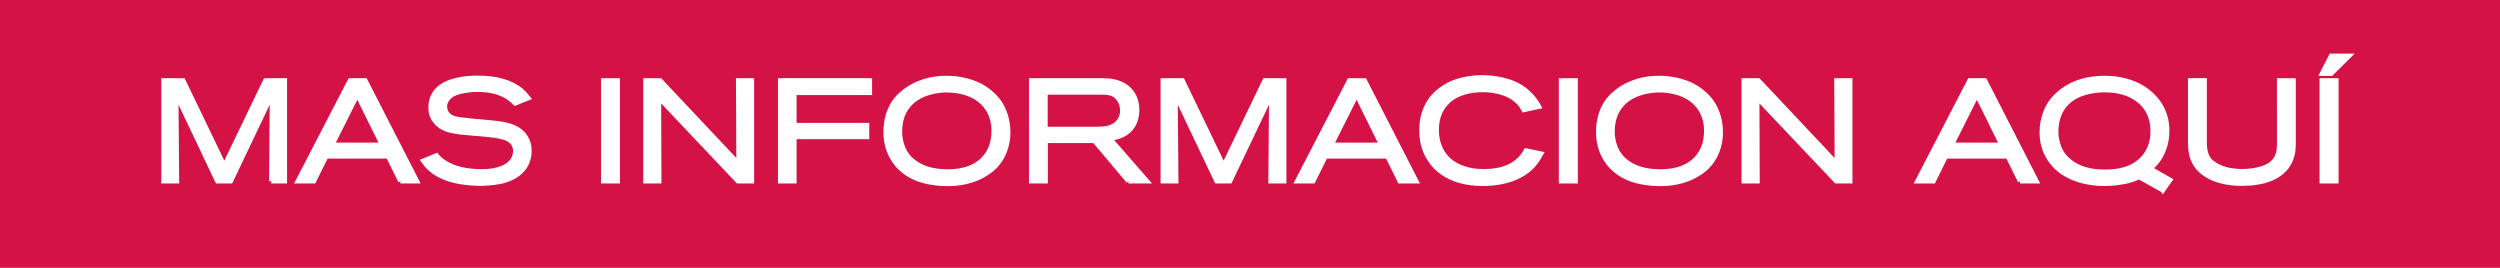 <svg xmlns="http://www.w3.org/2000/svg" viewBox="0 0 140 15" enable-background="new 0 0 140 15"><g><path fill="#D41245" d="M0 0h140v15H0z"/><g fill="#fff" stroke="#fff" stroke-width=".25"><path d="M15.193 10.148l.04-4.845-2.31 4.845h-.753L9.868 5.303l.04 4.845h-.752V4.503h1.103l2.302 4.78 2.303-4.78h1.087v5.645h-.76zM22.425 10.148l-.688-1.39h-3.47l-.688 1.39h-.904l2.926-5.645h.855l2.895 5.645h-.927zM20.01 5.31l-1.406 2.8h2.79l-1.383-2.8zM29.36 9.388c-.503.704-1.455.816-1.662.84-.128.016-.456.056-.816.056-.16 0-.855-.016-1.455-.167-.128-.032-.328-.08-.607-.2-.296-.128-.496-.272-.592-.344-.304-.232-.44-.44-.528-.568l.744-.304c.04.05.072.09.12.137.12.12.384.328.775.487.646.264 1.414.272 1.598.272.144 0 .99.024 1.535-.384.336-.256.384-.607.384-.76 0-.327-.184-.567-.48-.695-.415-.184-1.39-.24-1.838-.28-1.08-.088-1.608-.144-2.024-.528-.384-.353-.4-.752-.4-.944 0-.792.544-1.15.784-1.28.336-.183.952-.367 1.863-.367 1.12 0 1.79.27 2.2.535.095.064.175.12.255.192.184.152.32.352.368.408l-.736.296c-.04-.04-.184-.183-.344-.295-.312-.216-.848-.472-1.735-.472-.575 0-1.022.104-1.23.184-.487.184-.624.52-.624.76 0 .12.032.248.096.352.2.32.6.35.927.39.623.08 1.247.113 1.87.185.872.104 1.27.328 1.543.664.28.358.296.718.296.886 0 .48-.177.79-.29.942zM33.78 10.148V4.503h.815v5.645h-.815zM41.32 10.148l-4.42-4.67.016 4.67h-.768V4.503h.823l4.39 4.662-.023-4.662h.768v5.645h-.784zM44.484 5.2v1.806h4.07v.664h-4.07v2.48h-.792V4.502h5.02V5.2h-4.228zM55.722 9.324c-.393.408-1.256.976-2.67.976-.145 0-.473-.008-.864-.072-.384-.056-1.527-.264-2.183-1.32-.384-.623-.408-1.262-.408-1.518 0-.648.168-1.295.567-1.8.08-.103.185-.223.408-.407.384-.32 1.16-.815 2.43-.815.257 0 1.024.024 1.752.36.464.216.91.567 1.207.99.465.673.497 1.417.497 1.688 0 .327-.048 1.207-.735 1.918zm-.28-2.982c-.608-1.303-2.216-1.295-2.535-1.287-.24.008-1.256.064-1.91.72-.113.112-.337.36-.473.76-.088.256-.128.55-.128.823 0 .208.023.815.407 1.335.08.104.2.248.448.424.33.232.88.488 1.815.488.152 0 .528 0 .952-.112.79-.208 1.367-.735 1.56-1.535.023-.112.07-.344.07-.63.002-.482-.126-.818-.206-.986zM63.192 10.148l-1.91-2.263h-2.727v2.263h-.808V4.503h3.846c.48 0 .655.024.896.088.76.2 1.19.793 1.19 1.568 0 .304-.064 1.095-.91 1.447-.146.056-.297.104-.617.152l2.087 2.39h-1.048zm-.487-4.51c-.24-.423-.615-.463-1.056-.463h-3.104v2.047h2.79c.457 0 .992-.016 1.304-.416.08-.096.208-.288.208-.616 0-.104-.007-.32-.143-.55zM71.152 10.148l.04-4.845-2.31 4.845h-.752l-2.303-4.845.04 4.845h-.75V4.503h1.103l2.303 4.78 2.303-4.78h1.087v5.645h-.76zM78.386 10.148l-.688-1.39h-3.47l-.688 1.39h-.903l2.926-5.645h.855l2.895 5.645h-.927zM75.97 5.31l-1.406 2.8h2.79l-1.383-2.8zM85.905 9.212c-.92 1.08-2.55 1.08-2.88 1.08-1.118 0-1.773-.312-2.174-.568-.143-.096-.255-.184-.383-.296-.08-.08-.256-.256-.415-.512-.2-.304-.448-.792-.448-1.63 0-.273.017-1.017.496-1.68.08-.12.184-.248.407-.448.2-.168.432-.328.656-.44.728-.368 1.63-.384 1.847-.384.264 0 1.312.024 2.127.52.112.072.344.224.584.472.257.272.393.52.465.647l-.856.184c-.05-.087-.097-.167-.152-.247-.128-.176-.32-.352-.504-.464-.264-.167-.83-.408-1.63-.408-.225 0-1.097.008-1.752.472-.064.04-.185.136-.32.288-.216.232-.52.68-.52 1.48 0 .23.024.87.448 1.422.503.656 1.335.808 1.574.848.272.04.56.04.648.04.256 0 1.35.008 2.022-.728.136-.144.216-.264.312-.432l.848.176c-.183.33-.286.473-.4.608zM87.42 10.148V4.503h.816v5.645h-.815zM95.625 9.324c-.393.408-1.256.976-2.67.976-.145 0-.473-.008-.864-.072-.383-.056-1.526-.264-2.182-1.32-.384-.623-.408-1.262-.408-1.518 0-.648.168-1.295.567-1.8.08-.103.185-.223.408-.407.384-.32 1.16-.815 2.43-.815.257 0 1.024.024 1.752.36.464.216.91.567 1.207.99.464.673.496 1.417.496 1.688 0 .327-.048 1.207-.735 1.918zm-.28-2.982c-.607-1.303-2.215-1.295-2.534-1.287-.24.008-1.255.064-1.91.72-.112.112-.336.36-.472.76-.088.255-.128.55-.128.822 0 .208.023.815.407 1.335.08.104.2.248.448.424.327.232.88.488 1.814.488.15 0 .527 0 .95-.112.792-.208 1.368-.735 1.56-1.535.024-.112.072-.344.072-.63 0-.48-.127-.817-.207-.985zM102.825 10.148l-4.422-4.67.017 4.67h-.768V4.503h.823l4.39 4.662-.024-4.662h.77v5.645h-.785zM113.122 10.148l-.688-1.39h-3.47l-.688 1.39h-.903l2.926-5.645h.854l2.895 5.645h-.928zm-2.415-4.837l-1.407 2.8h2.79l-1.383-2.8zM121.12 10.66l-1.326-.744c-.136.056-.27.112-.416.16-.48.152-1.03.216-1.535.216-.352 0-1.615-.024-2.55-.8-.185-.152-.345-.336-.48-.527-.327-.48-.472-.968-.472-1.55 0-.265.033-.953.433-1.584.145-.223.312-.407.496-.574.438-.392 1.214-.888 2.605-.888.304 0 1.216.024 2.04.504.143.08.438.27.727.583.672.728.72 1.495.72 1.87 0 .29-.032 1.016-.536 1.688-.128.168-.248.288-.4.432l1.105.632-.41.583zm-1.286-4.982c-.576-.496-1.335-.647-2.08-.63-.23.007-1.374.04-2.054.767-.112.12-.304.352-.432.744-.112.35-.12.654-.12.79 0 .13 0 .345.08.632.072.288.23.776.84 1.175.344.224.863.464 1.8.464.24 0 1.198.017 1.9-.542.17-.136.29-.28.337-.336.176-.232.448-.67.448-1.39 0-.314-.04-1.09-.72-1.674zM128.28 8.957c-.44 1.07-1.694 1.327-2.718 1.327-.27 0-1.304.008-2.103-.55-.337-.233-.49-.48-.57-.625-.223-.417-.238-.833-.238-1.288v-3.32h.808v3.35c0 .065-.01.305.03.53.08.52.346.703.545.83.28.177.744.377 1.535.377.104 0 1.056 0 1.6-.4.19-.145.304-.337.336-.41.128-.263.128-.527.128-.823V4.503h.808V7.9c0 .377-.01.697-.16 1.057zM130.02 10.148V4.503h.816v5.645h-.815zm.528-6.02h-.52l.512-1h1.016l-1.008 1z"/></g></g></svg>